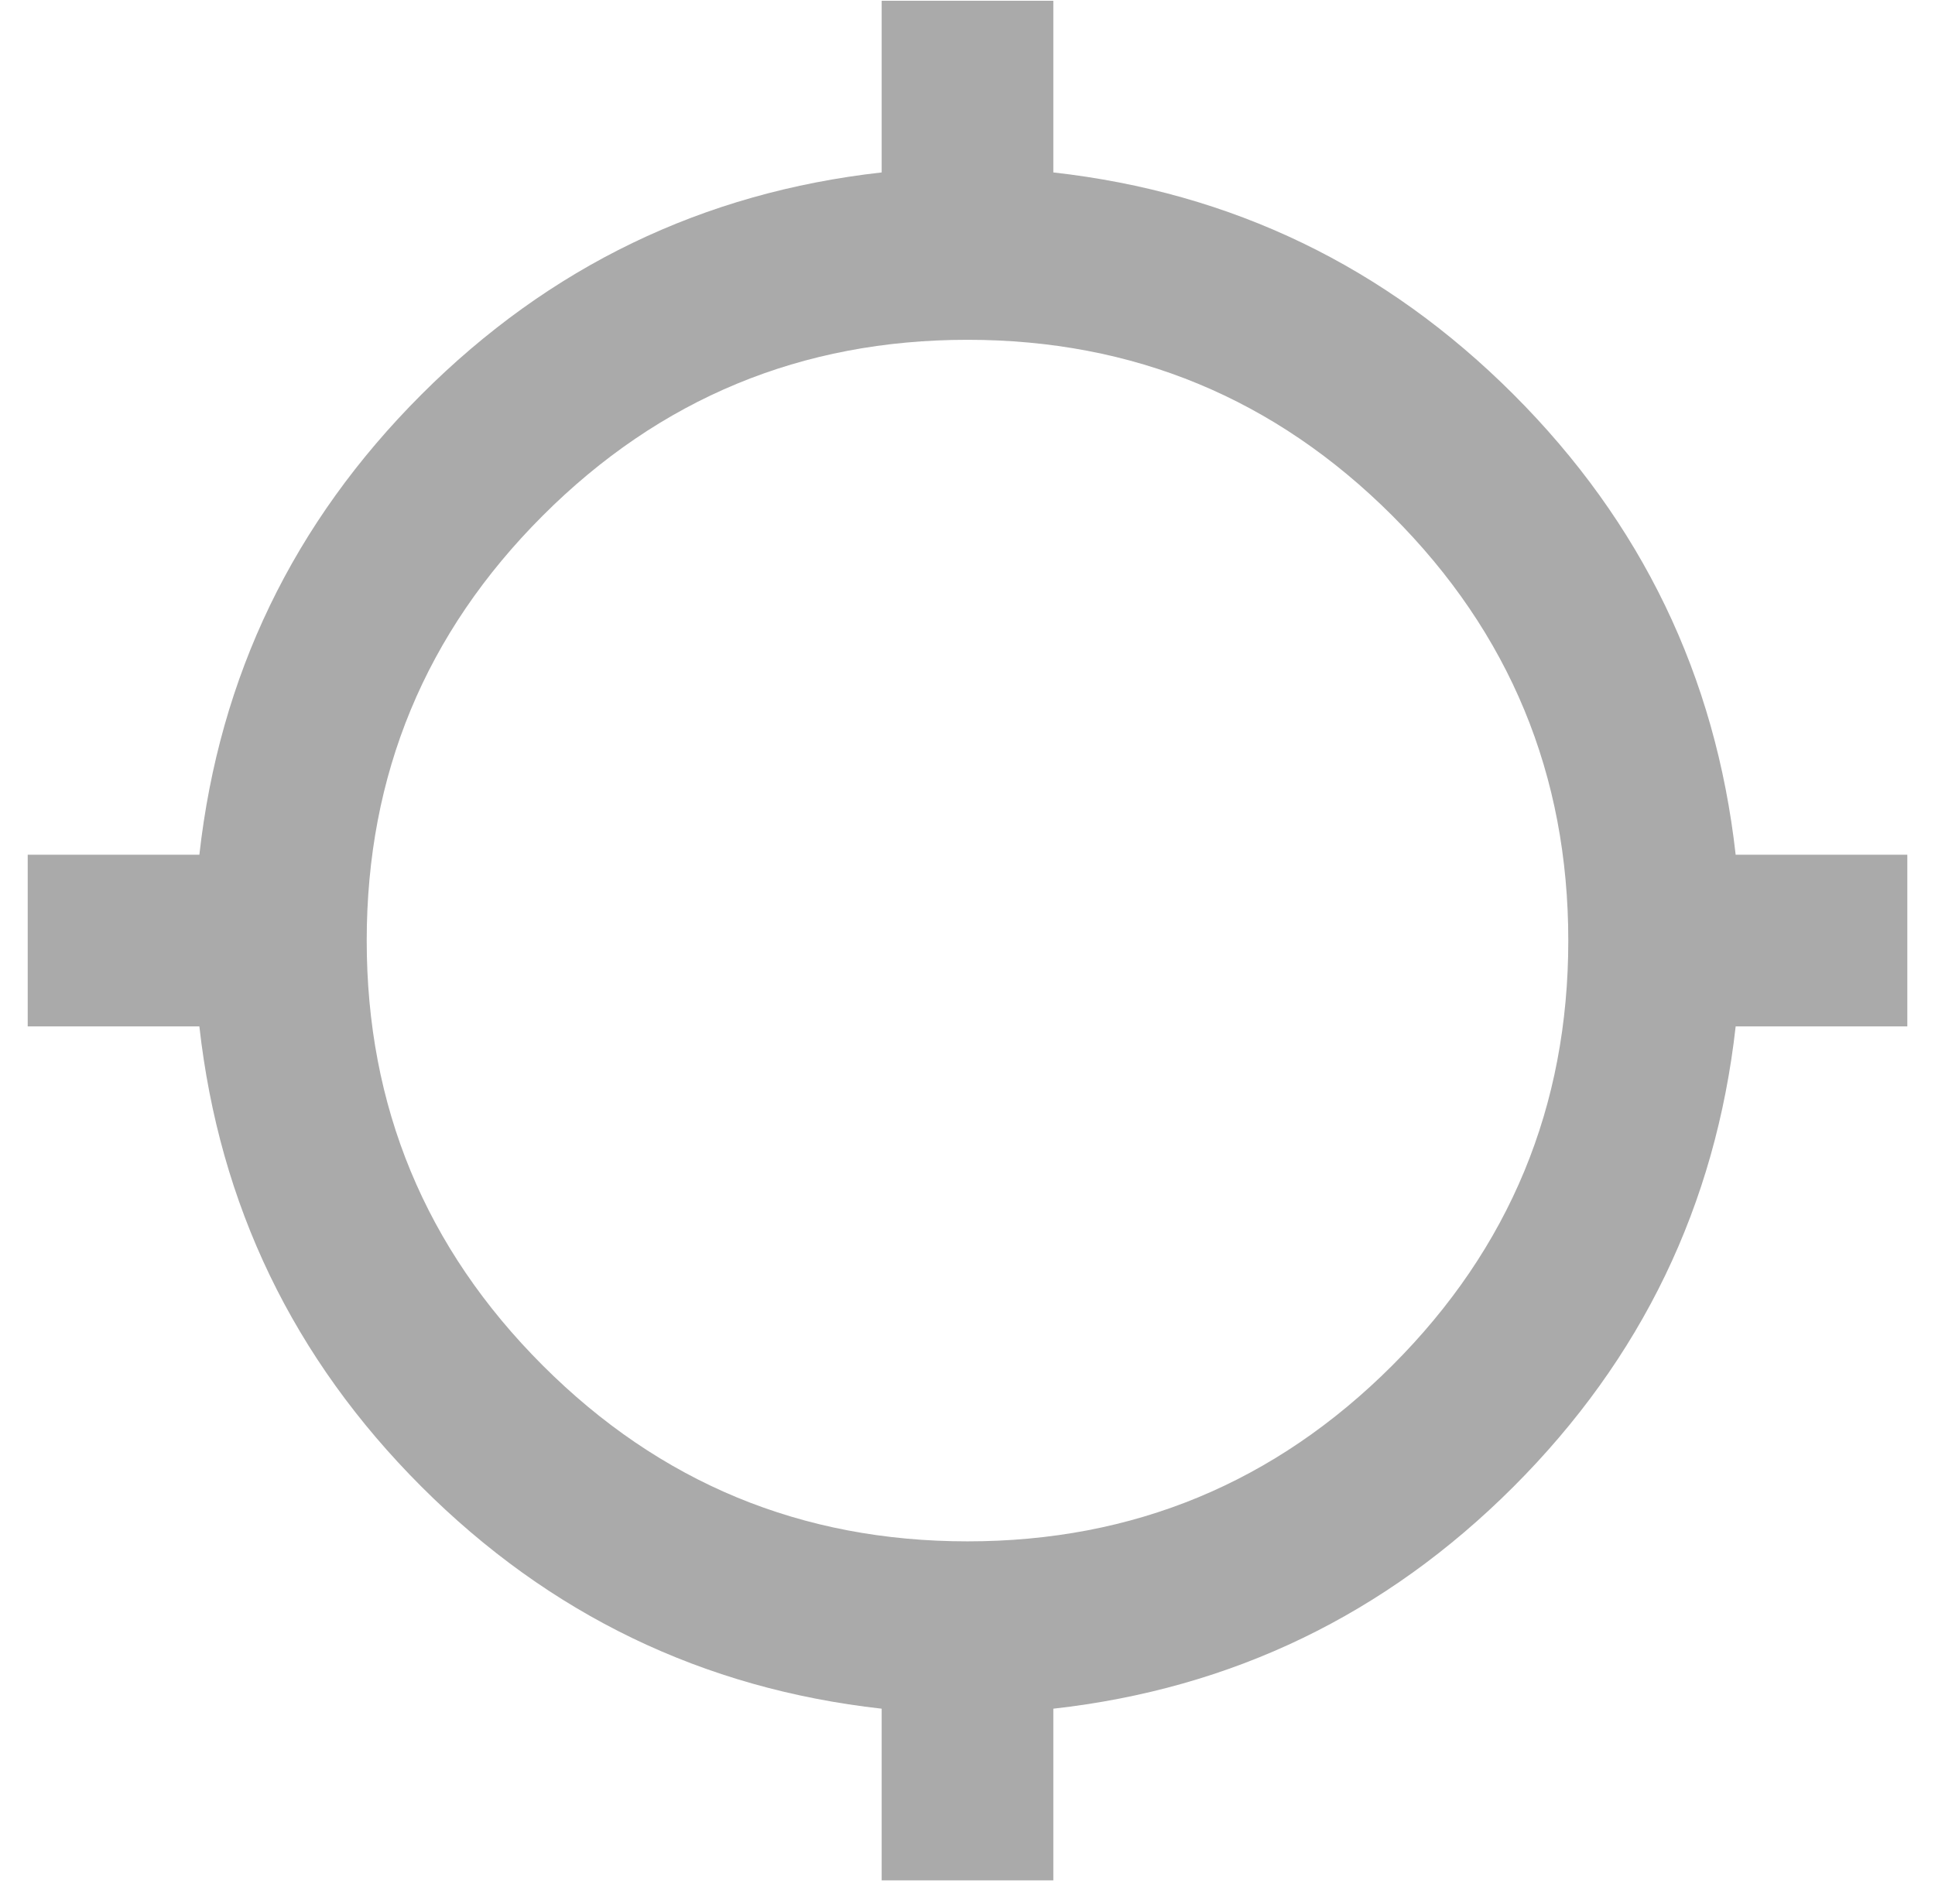 <svg width="62" height="61" viewBox="0 0 62 61" fill="none" xmlns="http://www.w3.org/2000/svg">
<path d="M28.25 60.25V54.75C22.521 54.109 17.605 51.737 13.503 47.635C9.401 43.533 7.029 38.617 6.388 32.888H0.888V27.388H6.388C7.029 21.659 9.401 16.743 13.503 12.641C17.605 8.539 22.521 6.167 28.25 5.525V0.025H33.75V5.525C39.479 6.167 44.395 8.539 48.497 12.641C52.599 16.743 54.971 21.659 55.613 27.388H61.113V32.888H55.613C54.971 38.617 52.599 43.533 48.497 47.635C44.395 51.737 39.479 54.109 33.75 54.75V60.25H28.25ZM31 49.388C36.317 49.388 40.854 47.509 44.613 43.75C48.371 39.992 50.25 35.454 50.25 30.138C50.25 24.821 48.371 20.284 44.613 16.525C40.854 12.767 36.317 10.888 31 10.888C25.683 10.888 21.146 12.767 17.388 16.525C13.629 20.284 11.75 24.821 11.75 30.138C11.75 35.454 13.629 39.992 17.388 43.75C21.146 47.509 25.683 49.388 31 49.388Z" fill="#AAAAAA"/>
</svg>
